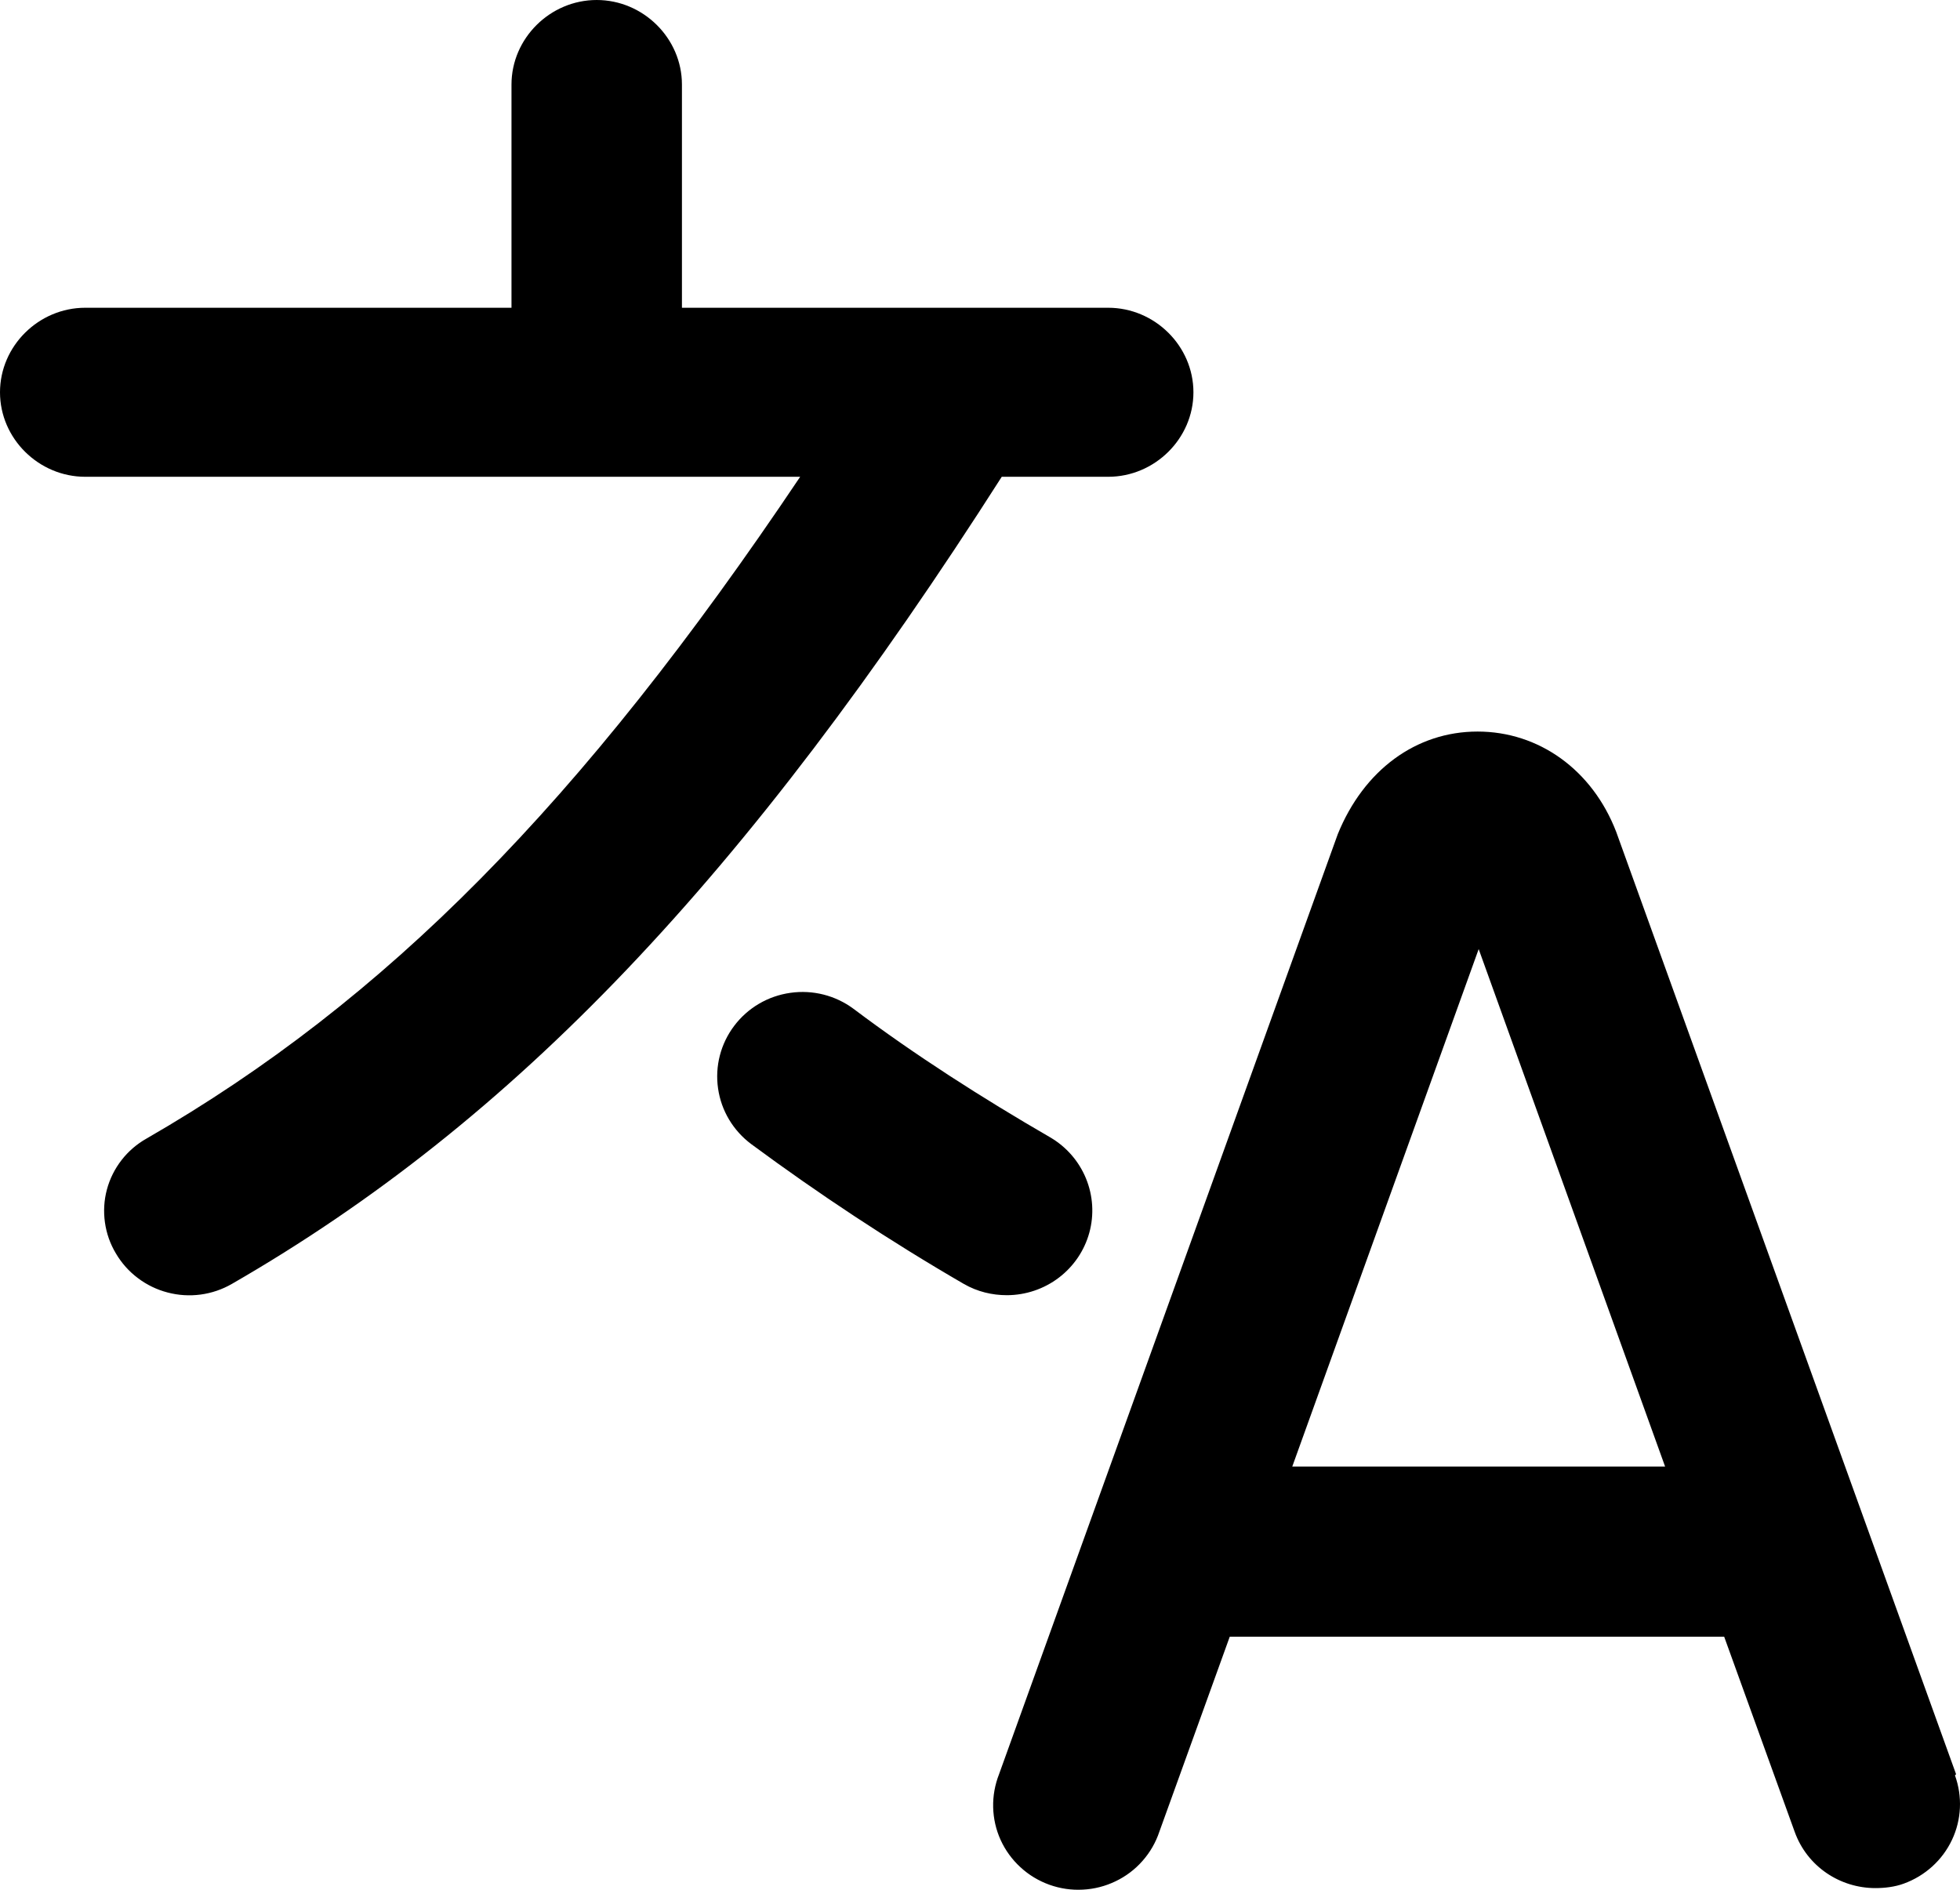 <svg width="28" height="27" viewBox="0 0 28 27" fill="none" xmlns="http://www.w3.org/2000/svg">
<path d="M27.944 25.349L23.089 11.886C22.748 11 21.985 10.452 21.108 10.452C20.231 10.452 19.484 11 19.111 11.918L14.272 25.349C14.213 25.5 14.184 25.66 14.188 25.822C14.192 25.983 14.228 26.142 14.295 26.289C14.362 26.436 14.459 26.569 14.578 26.678C14.697 26.788 14.838 26.873 14.991 26.928C15.144 26.983 15.307 27.007 15.469 26.998C15.632 26.99 15.791 26.949 15.938 26.878C16.084 26.808 16.215 26.709 16.322 26.587C16.429 26.466 16.511 26.324 16.562 26.171L17.568 23.384H24.631L25.638 26.171C25.817 26.67 26.288 26.976 26.791 26.976C26.921 26.976 27.067 26.96 27.197 26.912C27.5 26.802 27.748 26.578 27.885 26.288C28.022 25.999 28.037 25.667 27.928 25.365L27.944 25.349ZM18.461 20.953L21.124 13.56L23.787 20.953H18.461ZM14.321 6.796C10.651 12.546 7.339 16.024 3.312 18.344C3.175 18.423 3.023 18.475 2.865 18.496C2.708 18.517 2.547 18.507 2.393 18.466C2.24 18.426 2.095 18.356 1.969 18.26C1.842 18.165 1.736 18.045 1.656 17.909C1.574 17.773 1.521 17.622 1.499 17.465C1.477 17.309 1.486 17.149 1.527 16.996C1.568 16.843 1.639 16.7 1.737 16.574C1.834 16.449 1.956 16.344 2.095 16.266C5.504 14.301 8.297 11.483 11.431 6.812H1.218C0.552 6.812 0 6.265 0 5.605C0 4.944 0.552 4.397 1.218 4.397H7.307V1.208C7.307 0.548 7.859 0 8.524 0C9.19 0 9.742 0.548 9.742 1.208V4.397H15.831C16.497 4.397 17.049 4.944 17.049 5.605C17.049 6.265 16.497 6.812 15.831 6.812H14.305L14.321 6.796ZM14.386 18.505C14.175 18.505 13.964 18.456 13.769 18.344C12.713 17.732 11.691 17.055 10.733 16.347C10.474 16.154 10.303 15.868 10.258 15.551C10.212 15.234 10.295 14.912 10.489 14.656C10.683 14.399 10.971 14.23 11.291 14.185C11.611 14.139 11.936 14.222 12.194 14.414C13.071 15.074 14.029 15.686 15.003 16.25C15.234 16.385 15.413 16.591 15.514 16.837C15.615 17.083 15.632 17.355 15.562 17.611C15.492 17.867 15.339 18.093 15.126 18.255C14.914 18.416 14.654 18.504 14.386 18.505Z" fill="black"/>
</svg>

